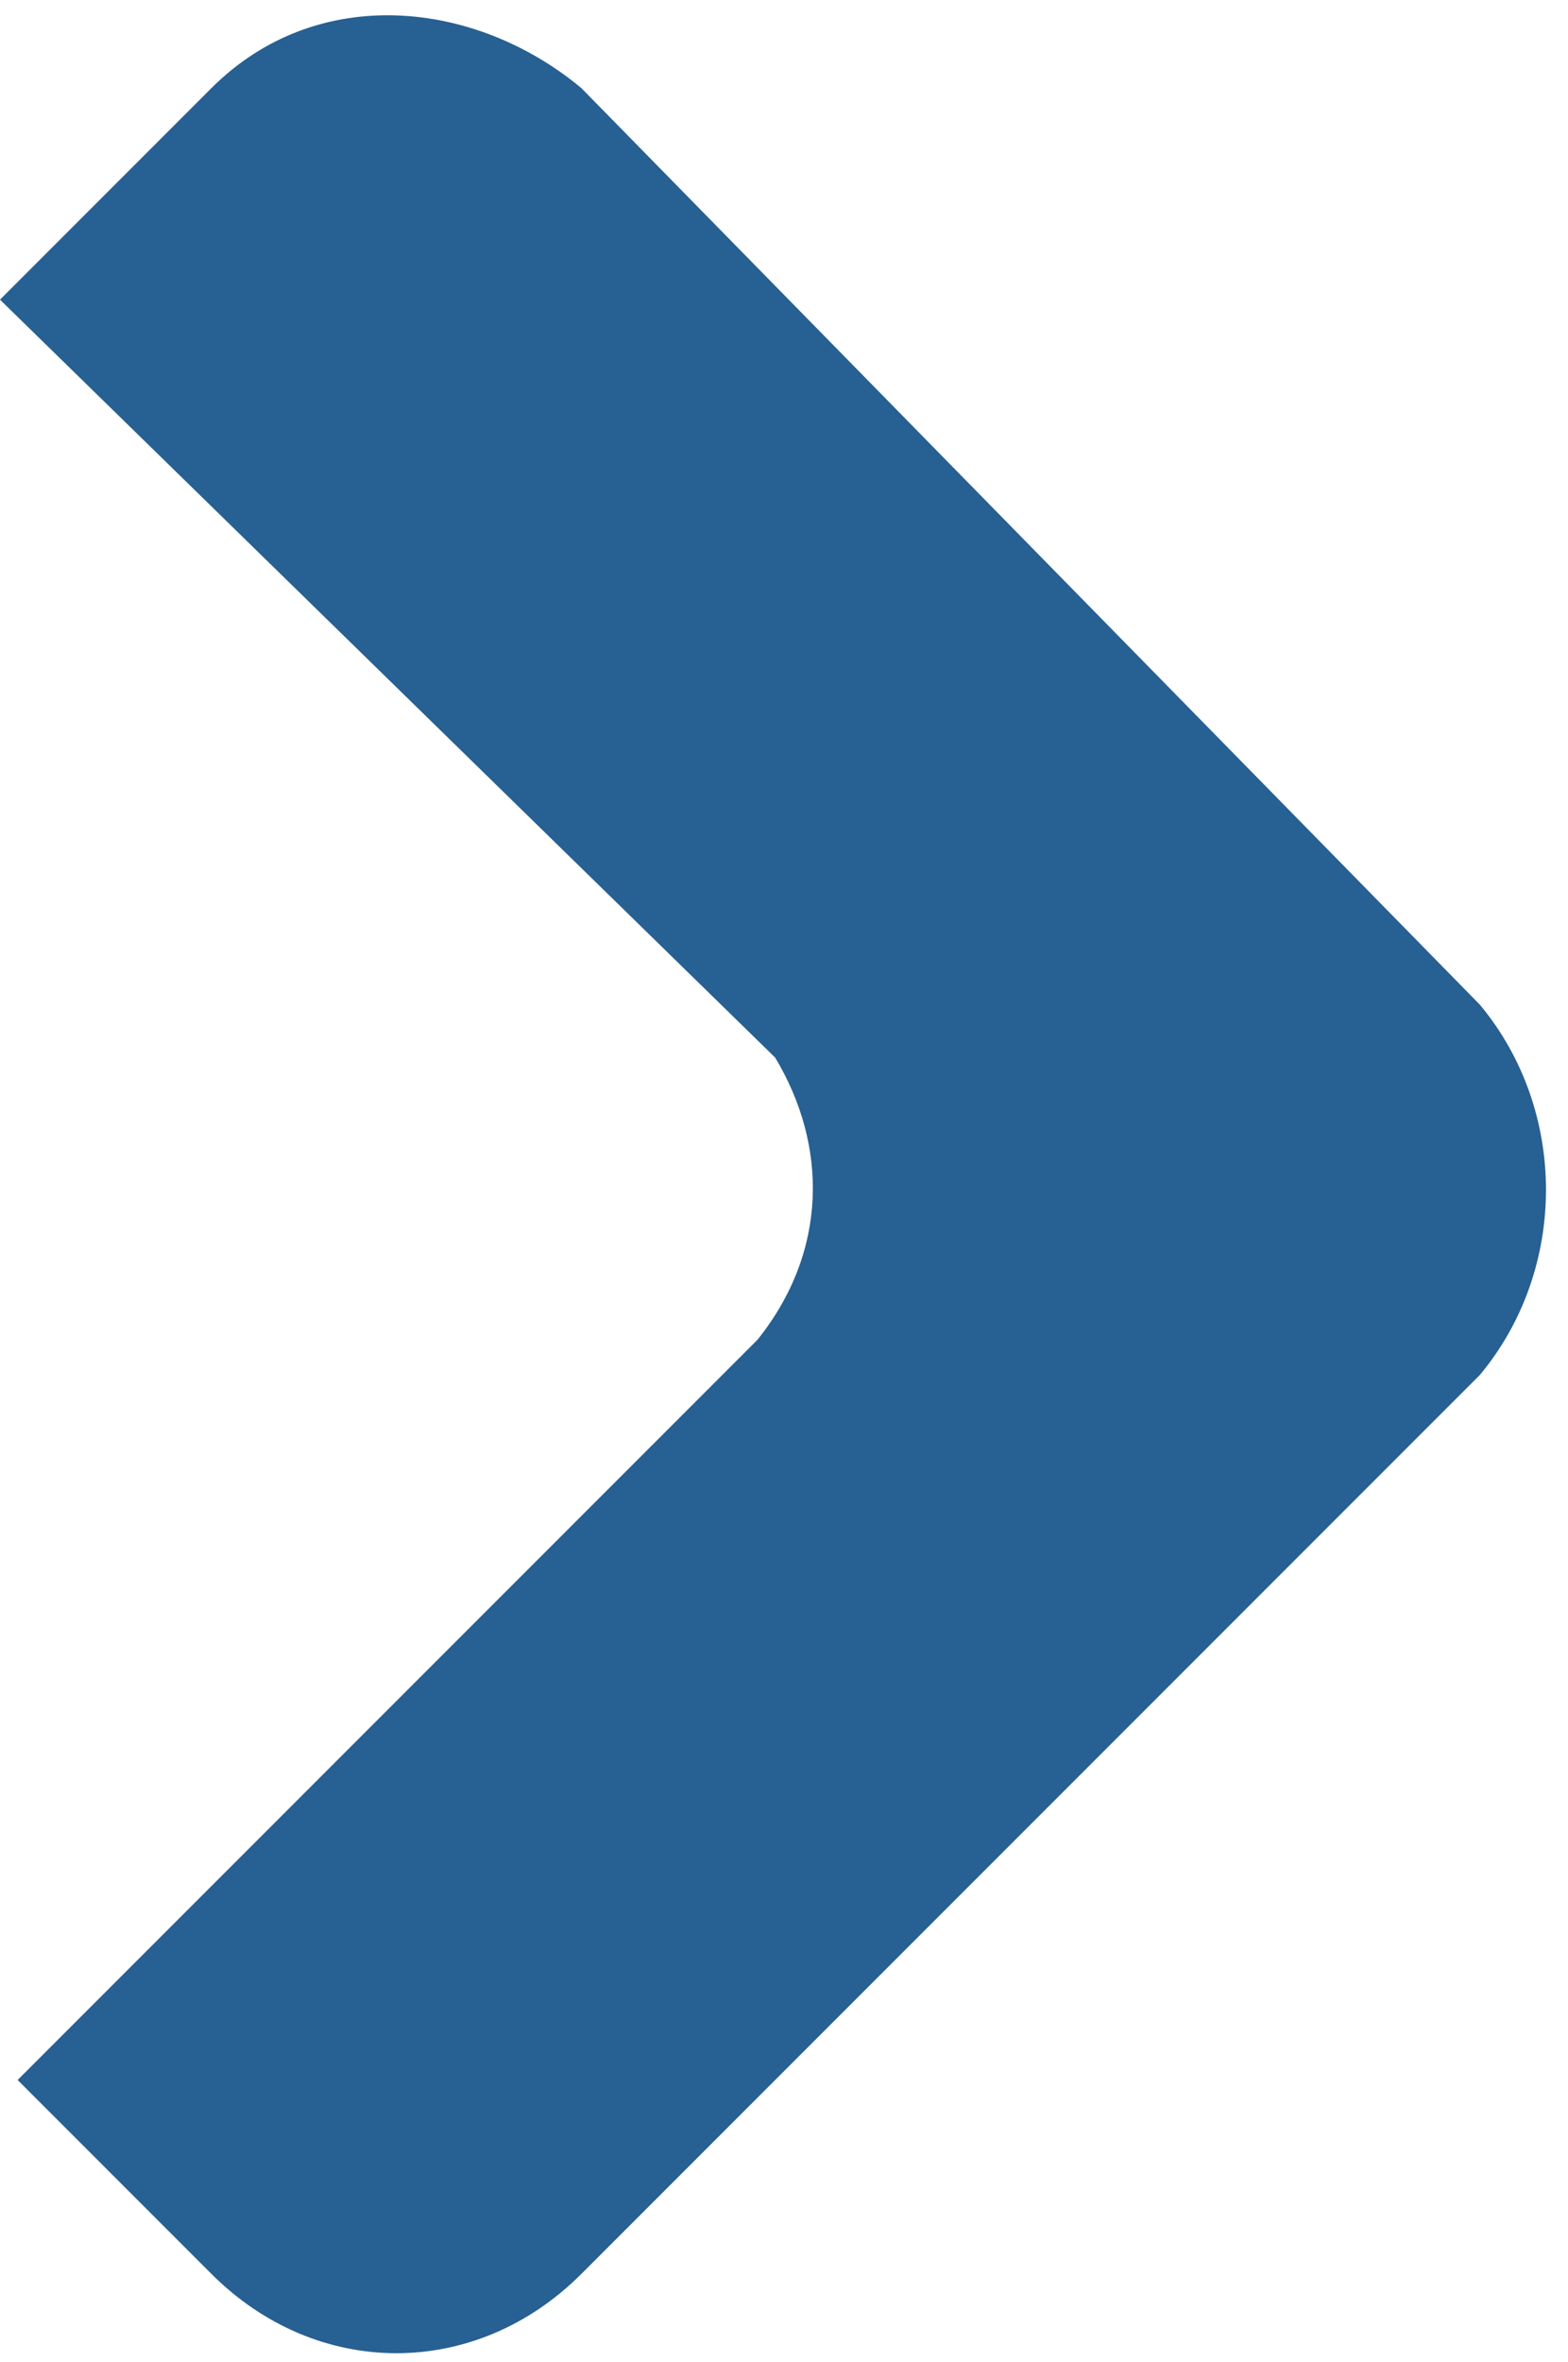 <?xml version="1.0" encoding="utf-8"?>
<!-- Generator: Adobe Illustrator 22.1.0, SVG Export Plug-In . SVG Version: 6.00 Build 0)  -->
<svg version="1.1" id="Layer_1" xmlns="http://www.w3.org/2000/svg" xmlns:xlink="http://www.w3.org/1999/xlink" x="0px" y="0px"
	 viewBox="0 0 8.9 13.4" style="enable-background:new 0 0 8.9 13.4;" xml:space="preserve">
<style type="text/css">
	.st0{fill:#276092;}
</style>
<path class="st0" d="M8.4,5.7L3.3,0.5C2.7,0,1.8-0.1,1.2,0.5c0,0-1.2,1.2-1.2,1.2L4.4,6c0.3,0.5,0.3,1.1-0.1,1.6l-4.2,4.2l1.1,1.1
	c0.6,0.6,1.5,0.6,2.1,0l5.1-5.1C8.9,7.2,8.9,6.3,8.4,5.7z"/>
</svg>
